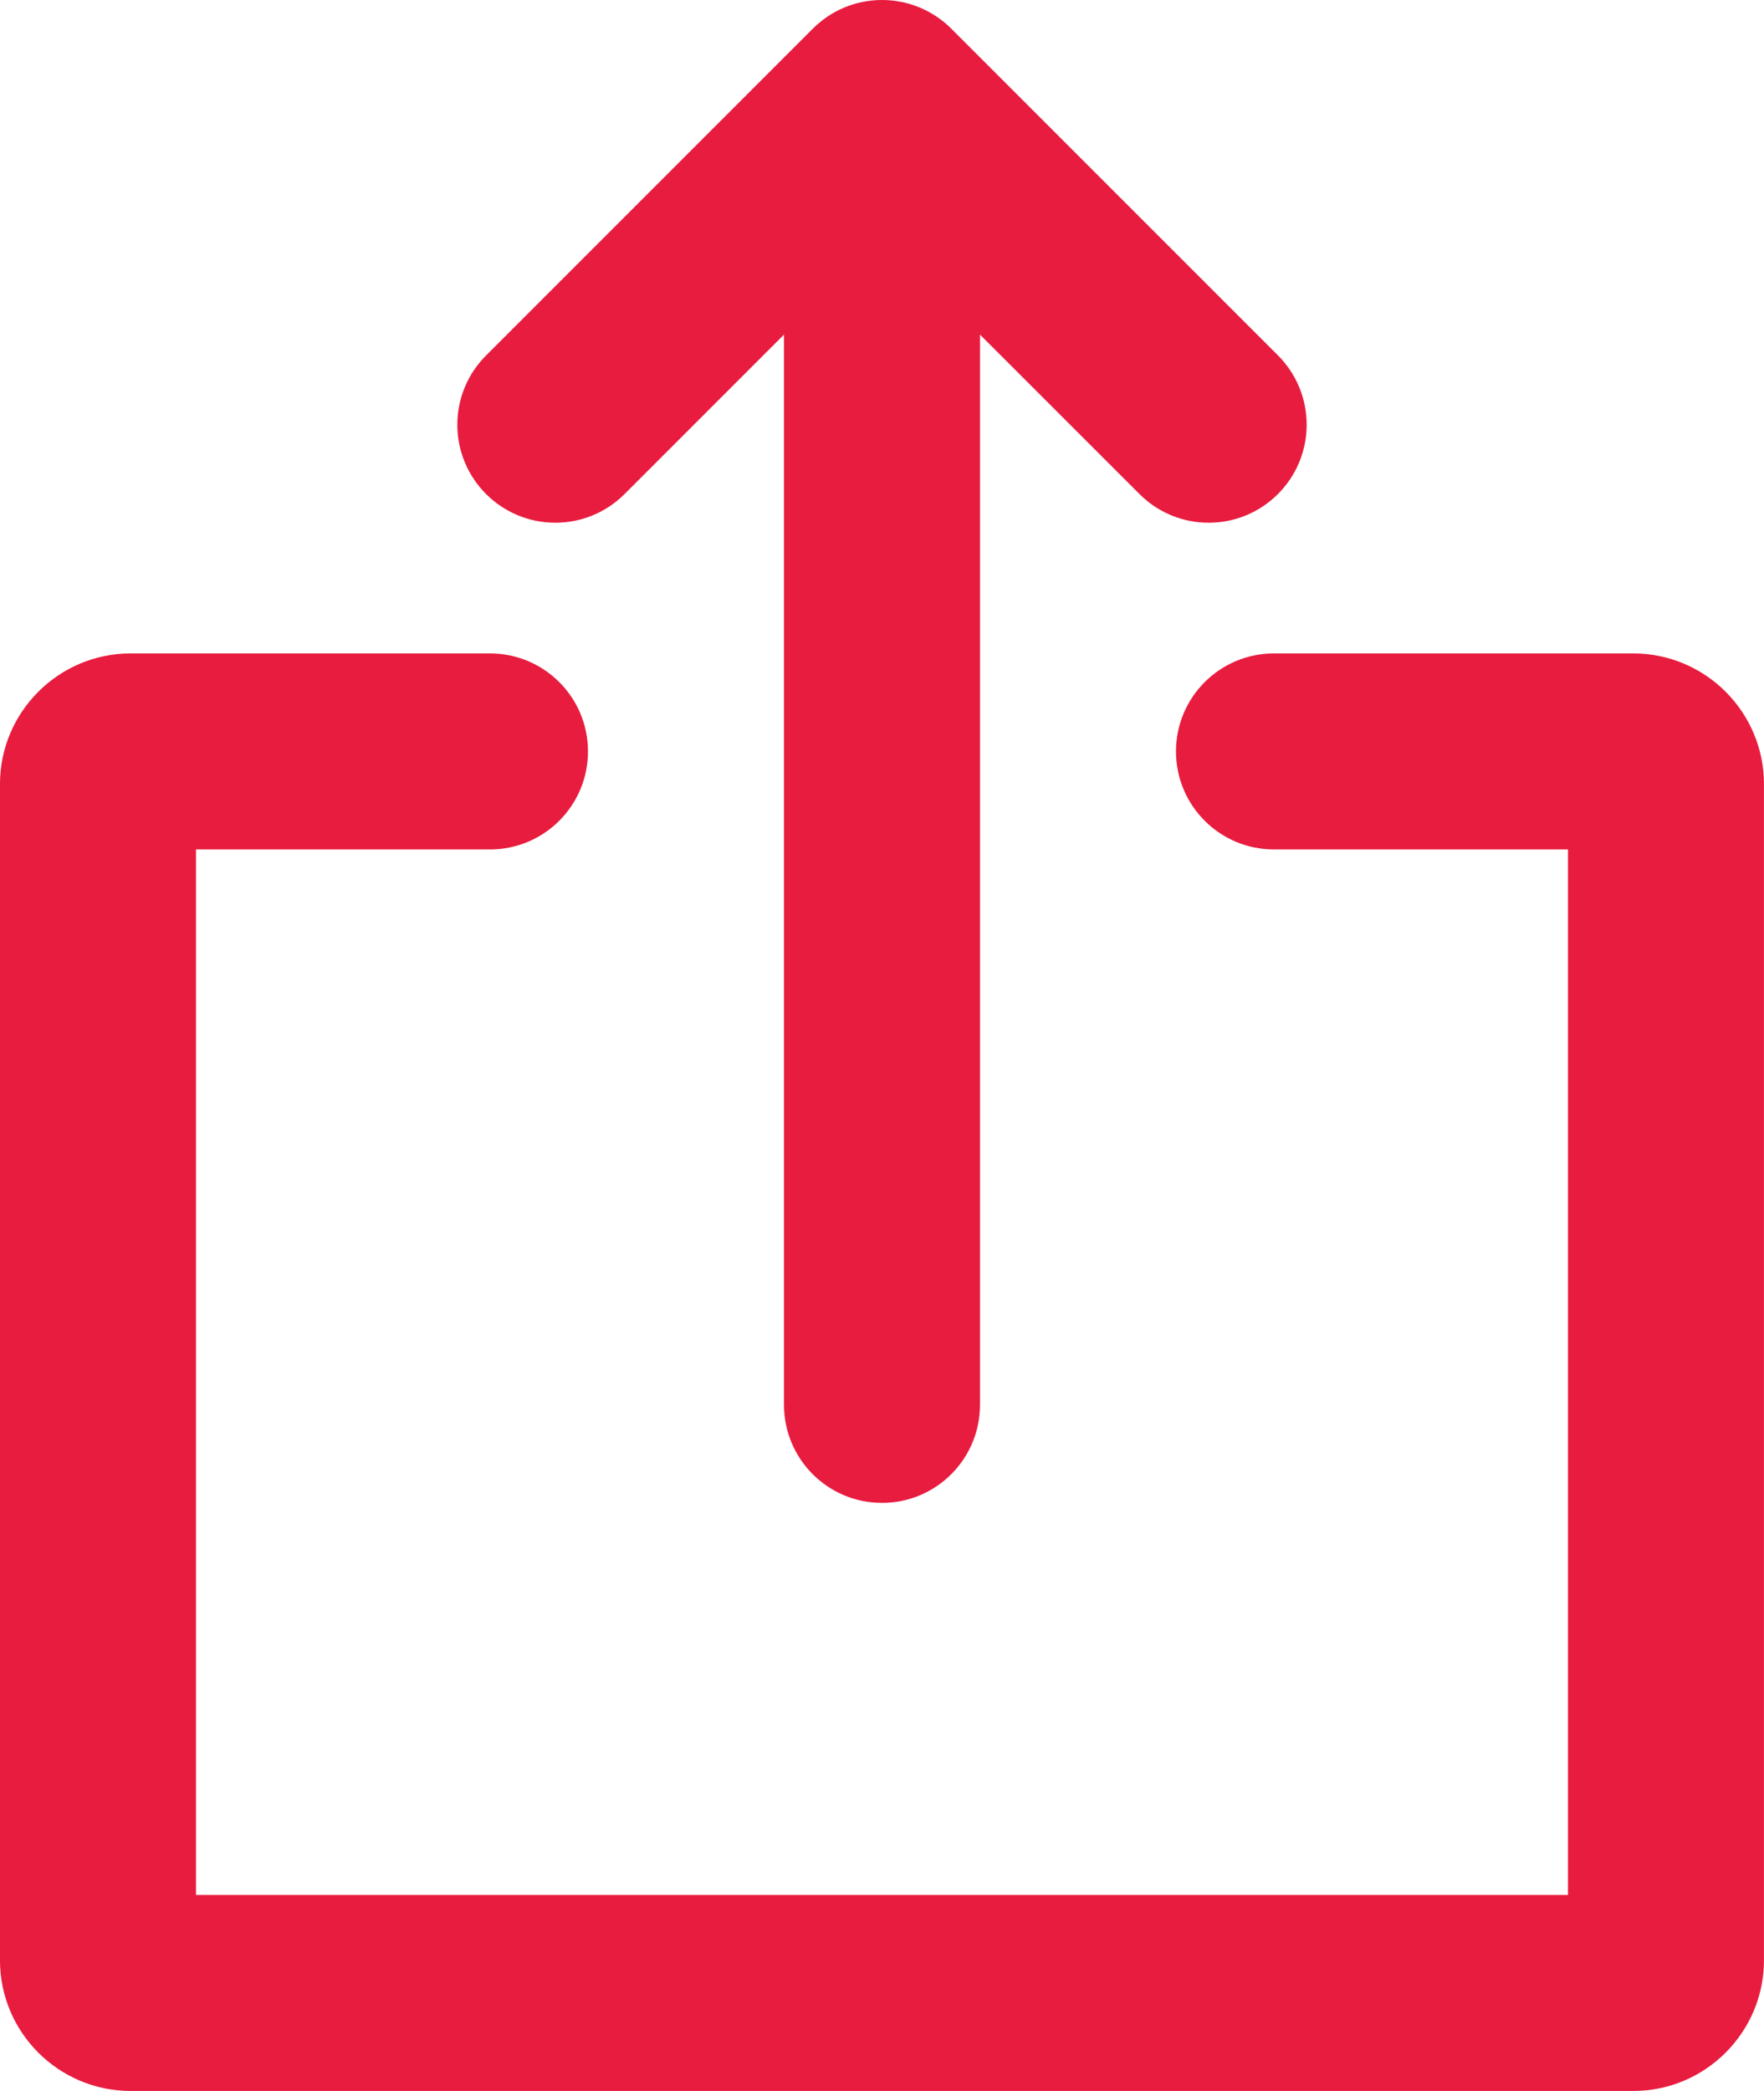 <svg viewBox="0 0 612 725.33" fill="#E81C3F" xmlns="http://www.w3.org/2000/svg">
  <path d="M192.663 181.33c9.384 0 17.884-3.808 24.049-9.973l55.284-55.284v371.26c0 18.768 15.209 34 34 34s34-15.232 34-34v-371.26l55.307 55.284c6.143 6.166 14.643 9.973 24.026 9.973 18.791 0 34-15.232 34-34 0-9.384-3.808-17.884-9.95-24.049L330.049 9.951C323.883 3.808 315.383 0 305.999 0s-17.884 3.808-24.027 9.973l-113.33 113.33c-6.166 6.143-9.974 14.643-9.974 24.026 0 18.768 15.21 34 34 34zm374 45.334h-124.67c-18.791 0-34 15.232-34 34s15.209 34 34 34h102v362.67h-476v-362.67h102c18.791 0 34-15.232 34-34s-15.209-34-34-34H45.323c-25.001 0-45.333 20.354-45.333 45.333v408c0 24.979 20.332 45.334 45.333 45.334h521.33c25.001 0 45.333-20.355 45.333-45.334v-408c.001-24.979-20.331-45.333-45.332-45.333z"/>
</svg>

